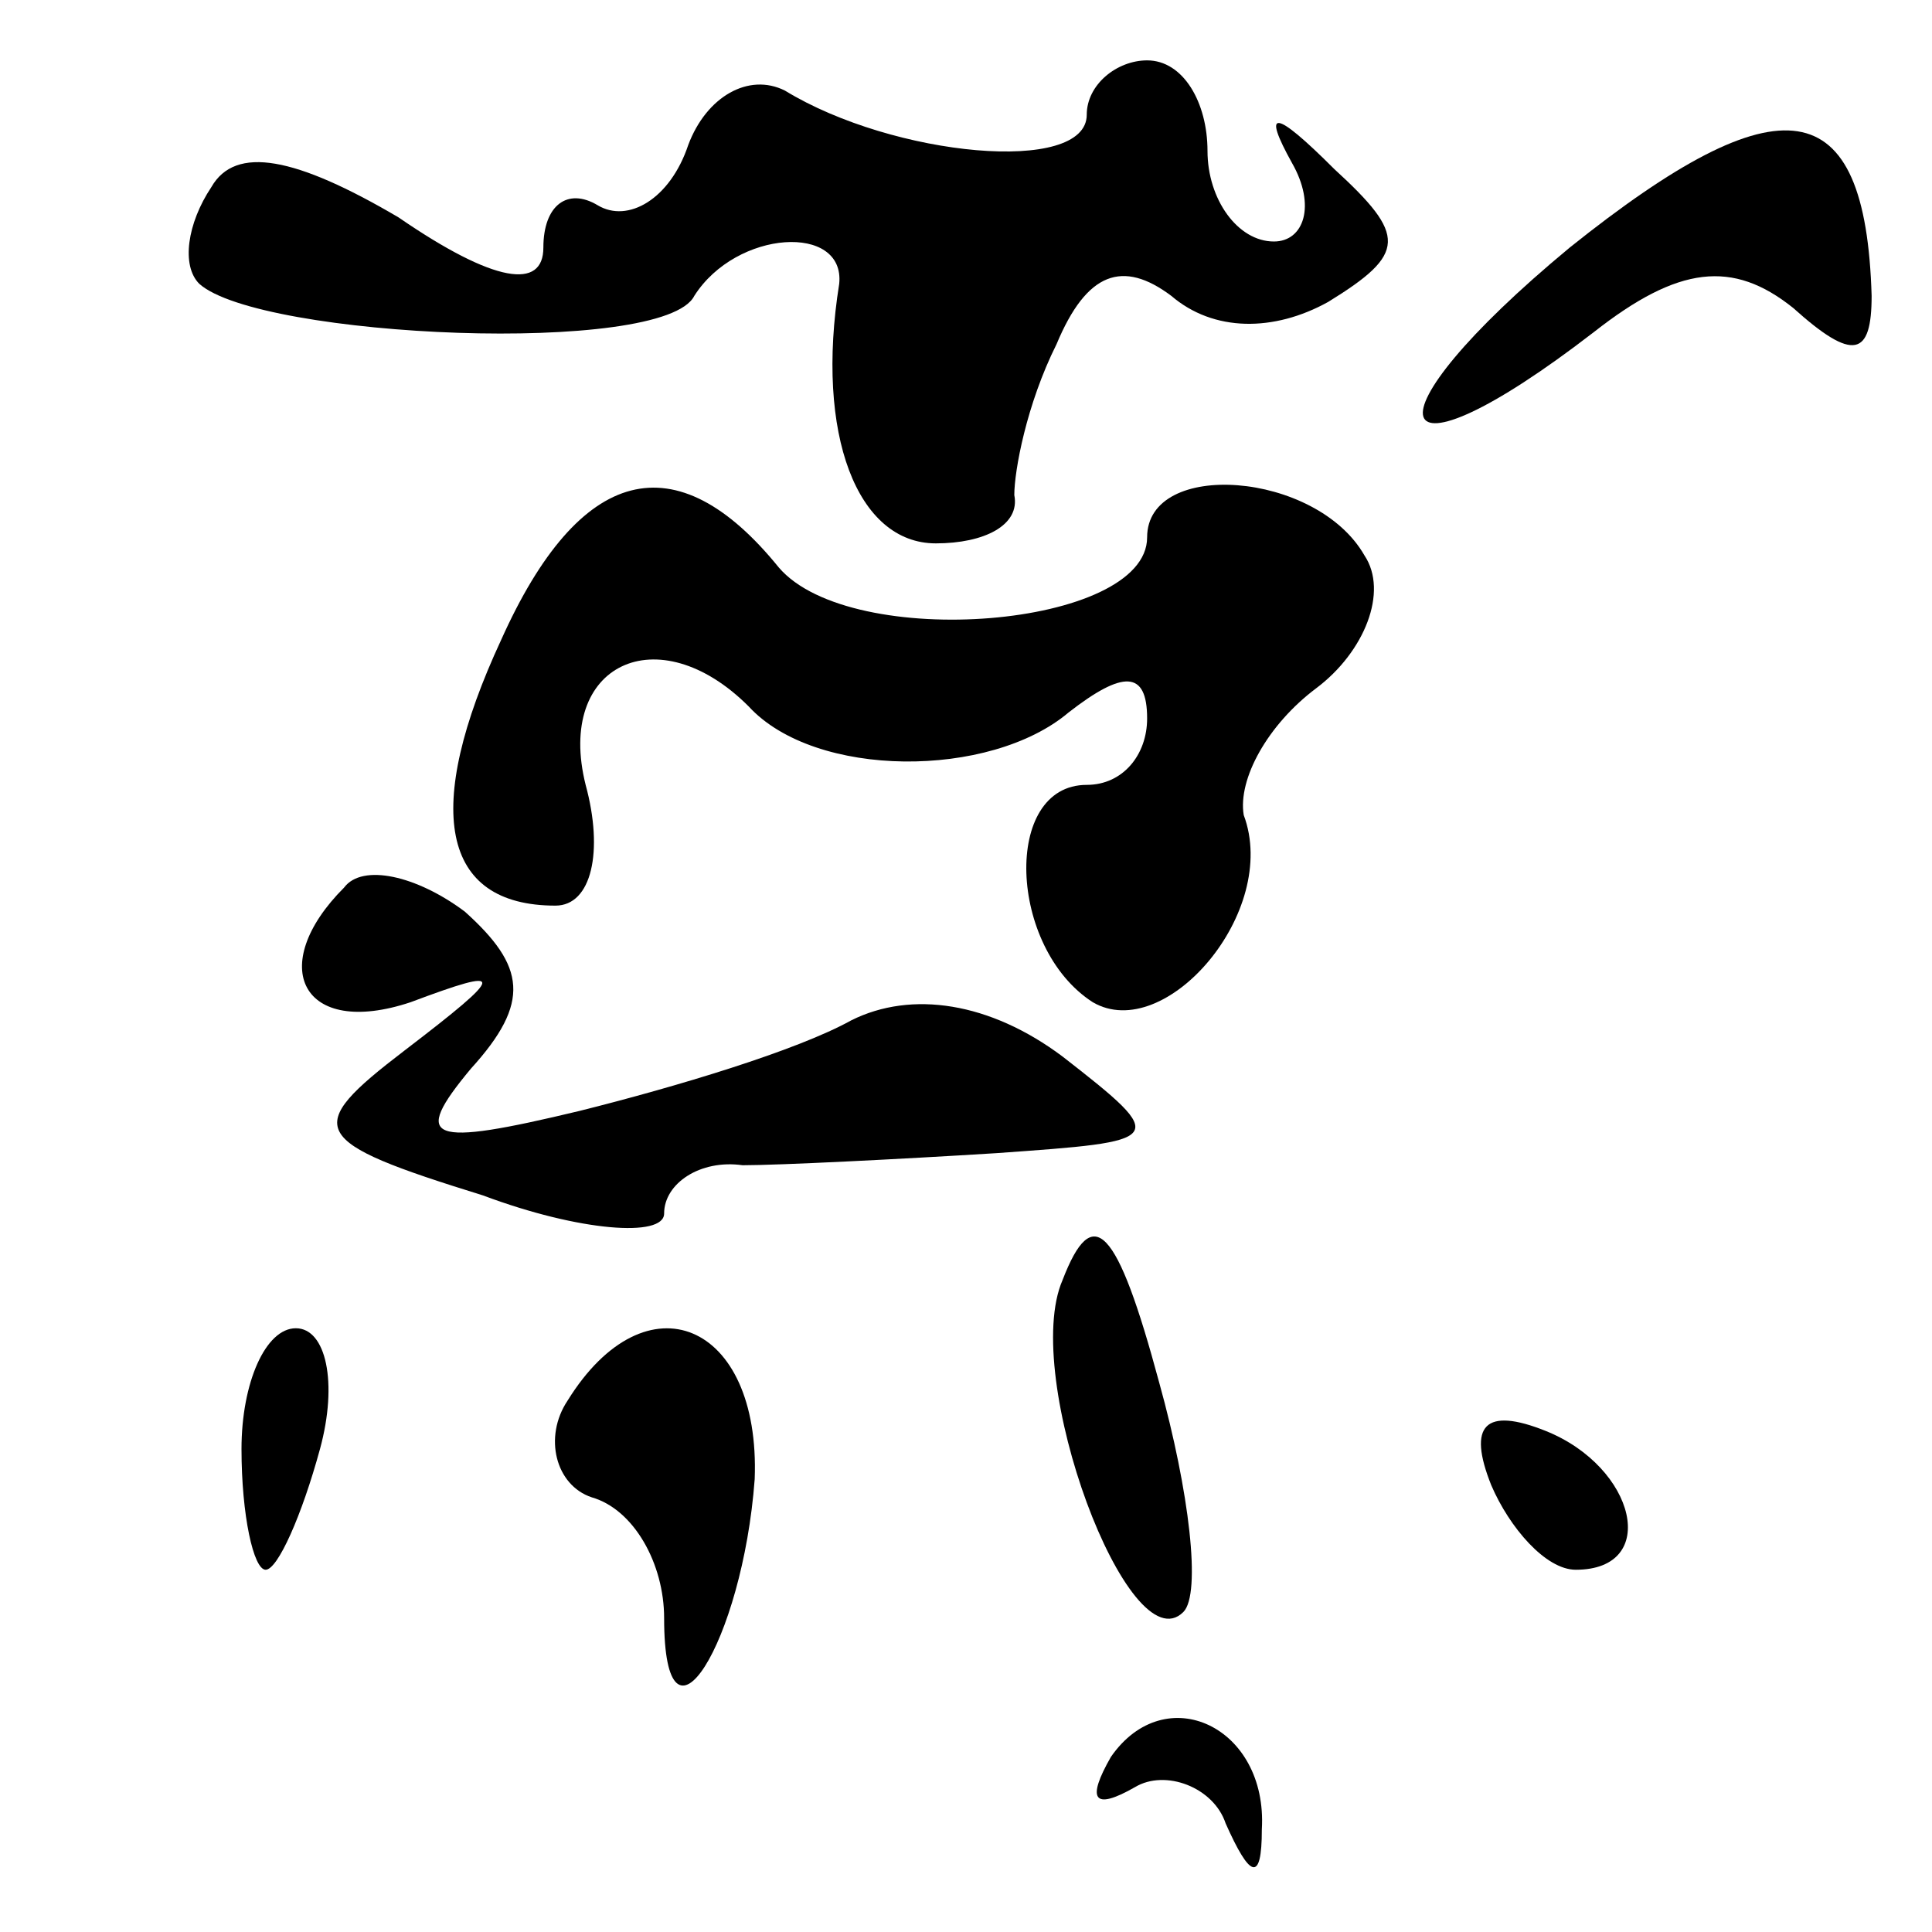 <?xml version="1.0" standalone="no"?>
<!DOCTYPE svg PUBLIC "-//W3C//DTD SVG 20010904//EN"
 "http://www.w3.org/TR/2001/REC-SVG-20010904/DTD/svg10.dtd">
<svg version="1.0" xmlns="http://www.w3.org/2000/svg"
 width="32pt" height="32pt" viewBox="0 0 32 32"
 preserveAspectRatio="xMidYMid meet">
<g transform="translate(0,32) scale(0.1,-0.1)"
fill="#000000" stroke="none">
<path fill="#000000" stroke="none" d="M114 296 c-3 -9 -10 -13 -15 -10 -5 3
-9 0 -9 -7 0 -7 -8 -6 -24 5 -17 10 -27 12 -31 5 -4 -6 -5 -13 -2 -16 10 -9
77 -12 82 -2 7 11 25 12 24 2 -4 -25 3 -43 16 -43 8 0 14 3 13 8 0 4 2 15 7
25 5 12 11 14 19 8 7 -6 17 -6 26 -1 13 8 13 11 1 22 -10 10 -12 10 -7 1 4 -7
2 -13 -3 -13 -6 0 -11 7 -11 15 0 8 -4 15 -10 15 -5 0 -10 -4 -10 -9 0 -10
-32 -7 -50 4 -6 3 -13 -1 -16 -9z"/>
<path fill="#000000" stroke="none" d="M260 279 c-35 -29 -31 -41 4 -14 14 11
23 12 33 4 10 -9 13 -8 13 2 -1 34 -15 36 -50 8z"/>
<path fill="#000000" stroke="none" d="M83 214 c-13 -28 -10 -44 9 -44 6 0 8
9 5 20 -5 20 12 28 27 13 11 -12 40 -12 53 -1 9 7 13 7 13 -1 0 -6 -4 -11 -10
-11 -14 0 -13 -27 1 -36 12 -7 31 15 25 31 -1 6 4 15 12 21 8 6 12 16 8 22 -8
14 -36 16 -36 3 0 -15 -49 -19 -61 -5 -17 21 -33 17 -46 -12z"/>
<path fill="#000000" stroke="none" d="M57 173 c-13 -13 -7 -25 11 -19 16 6
16 5 -1 -8 -17 -13 -16 -15 13 -24 16 -6 30 -7 30 -3 0 5 6 9 13 8 6 0 26 1
42 2 28 2 29 2 11 16 -12 9 -25 11 -35 6 -9 -5 -29 -11 -45 -15 -25 -6 -28 -5
-18 7 10 11 9 17 -1 26 -8 6 -17 8 -20 4z"/>
<path fill="#000000" stroke="none" d="M176 108 c-7 -16 11 -64 20 -55 3 3 1
20 -4 38 -7 26 -11 30 -16 17z"/>
<path fill="#000000" stroke="none" d="M40 80 c0 -11 2 -20 4 -20 2 0 6 9 9
20 3 11 1 20 -4 20 -5 0 -9 -9 -9 -20z"/>
<path fill="#000000" stroke="none" d="M94 88 c-4 -6 -2 -14 4 -16 7 -2 12
-11 12 -20 0 -25 13 -4 15 23 1 26 -18 34 -31 13z"/>
<path fill="#000000" stroke="none" d="M247 74 c3 -7 9 -14 14 -14 14 0 10 17
-5 23 -10 4 -13 1 -9 -9z"/>
<path fill="#000000" stroke="none" d="M184 29 c-4 -7 -3 -9 4 -5 5 3 13 0 15
-6 4 -9 6 -10 6 -1 1 17 -16 25 -25 12z"/>
</g>
</svg>
